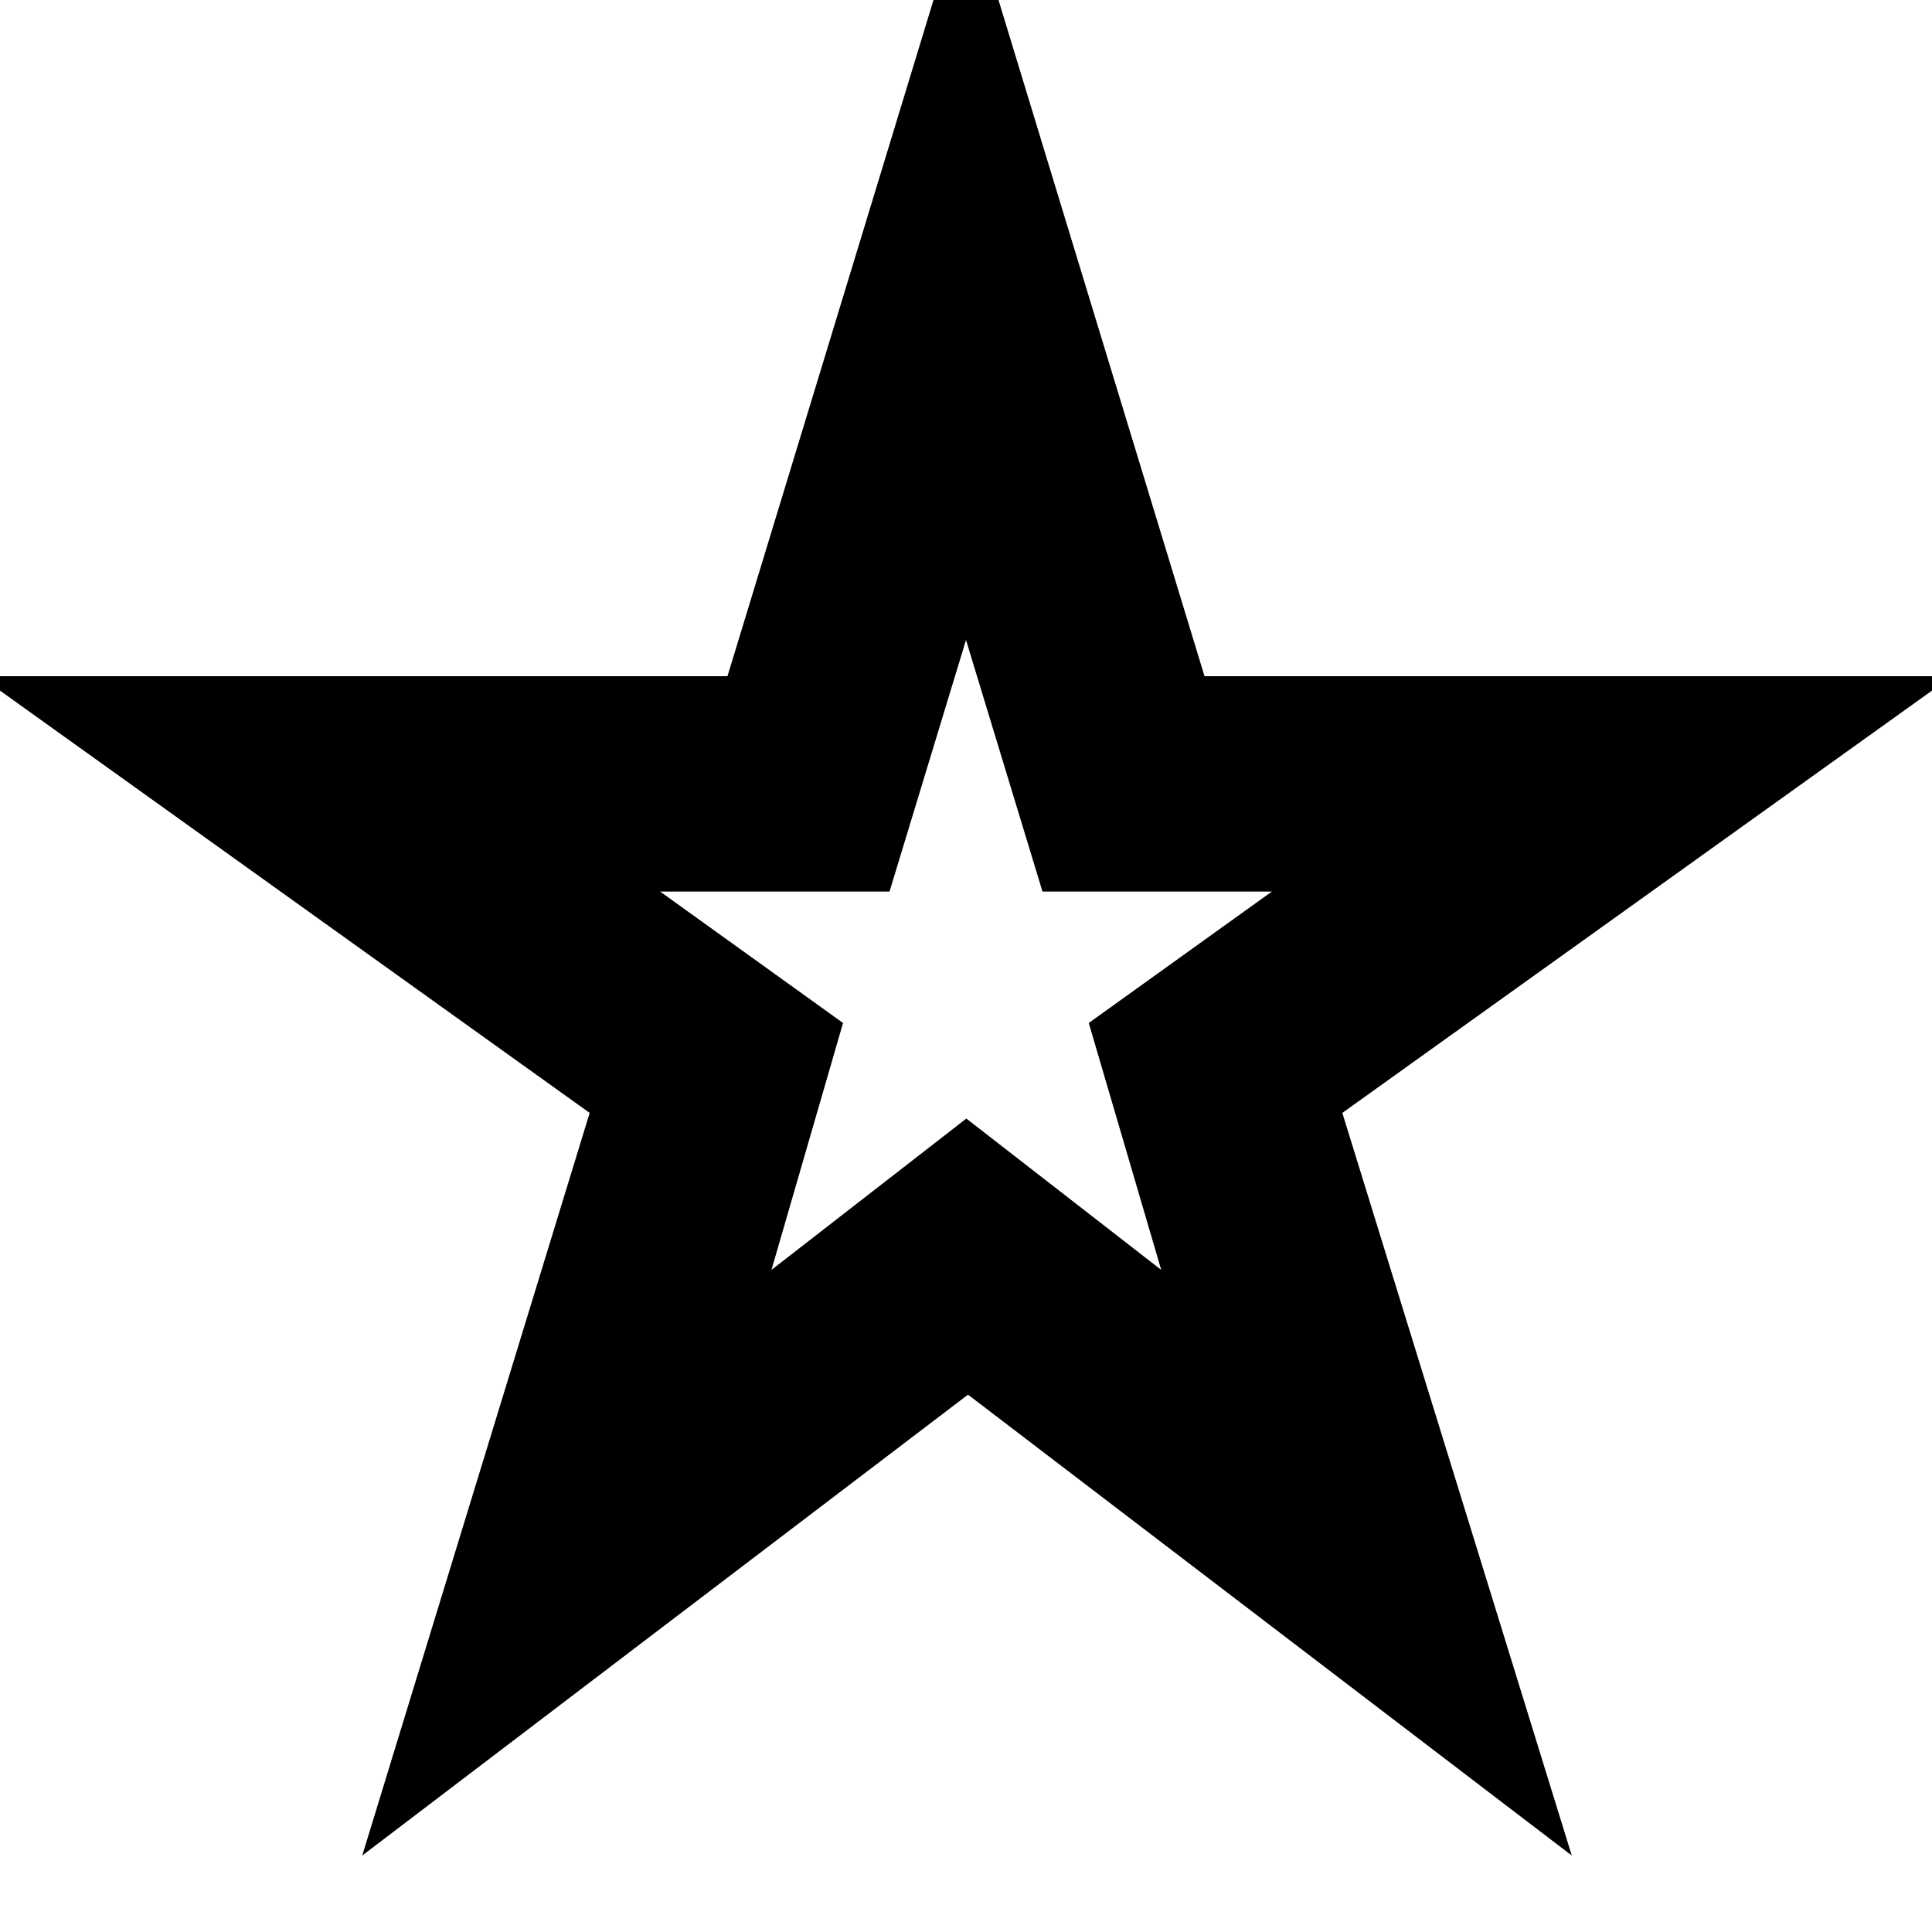 <svg xmlns="http://www.w3.org/2000/svg" height="24" viewBox="0 -960 960 960" width="24"><path d="m383.34-329 96.83-75.2L577-329l-36-122.69L632-517H518l-38-125-38 125H328l90.9 65.31L383.34-329ZM180-38l113-369-303-217h371.48L480-1013l118.52 389H970L667-407 781-38 481-267 180-38Zm300-448Z"/></svg>
